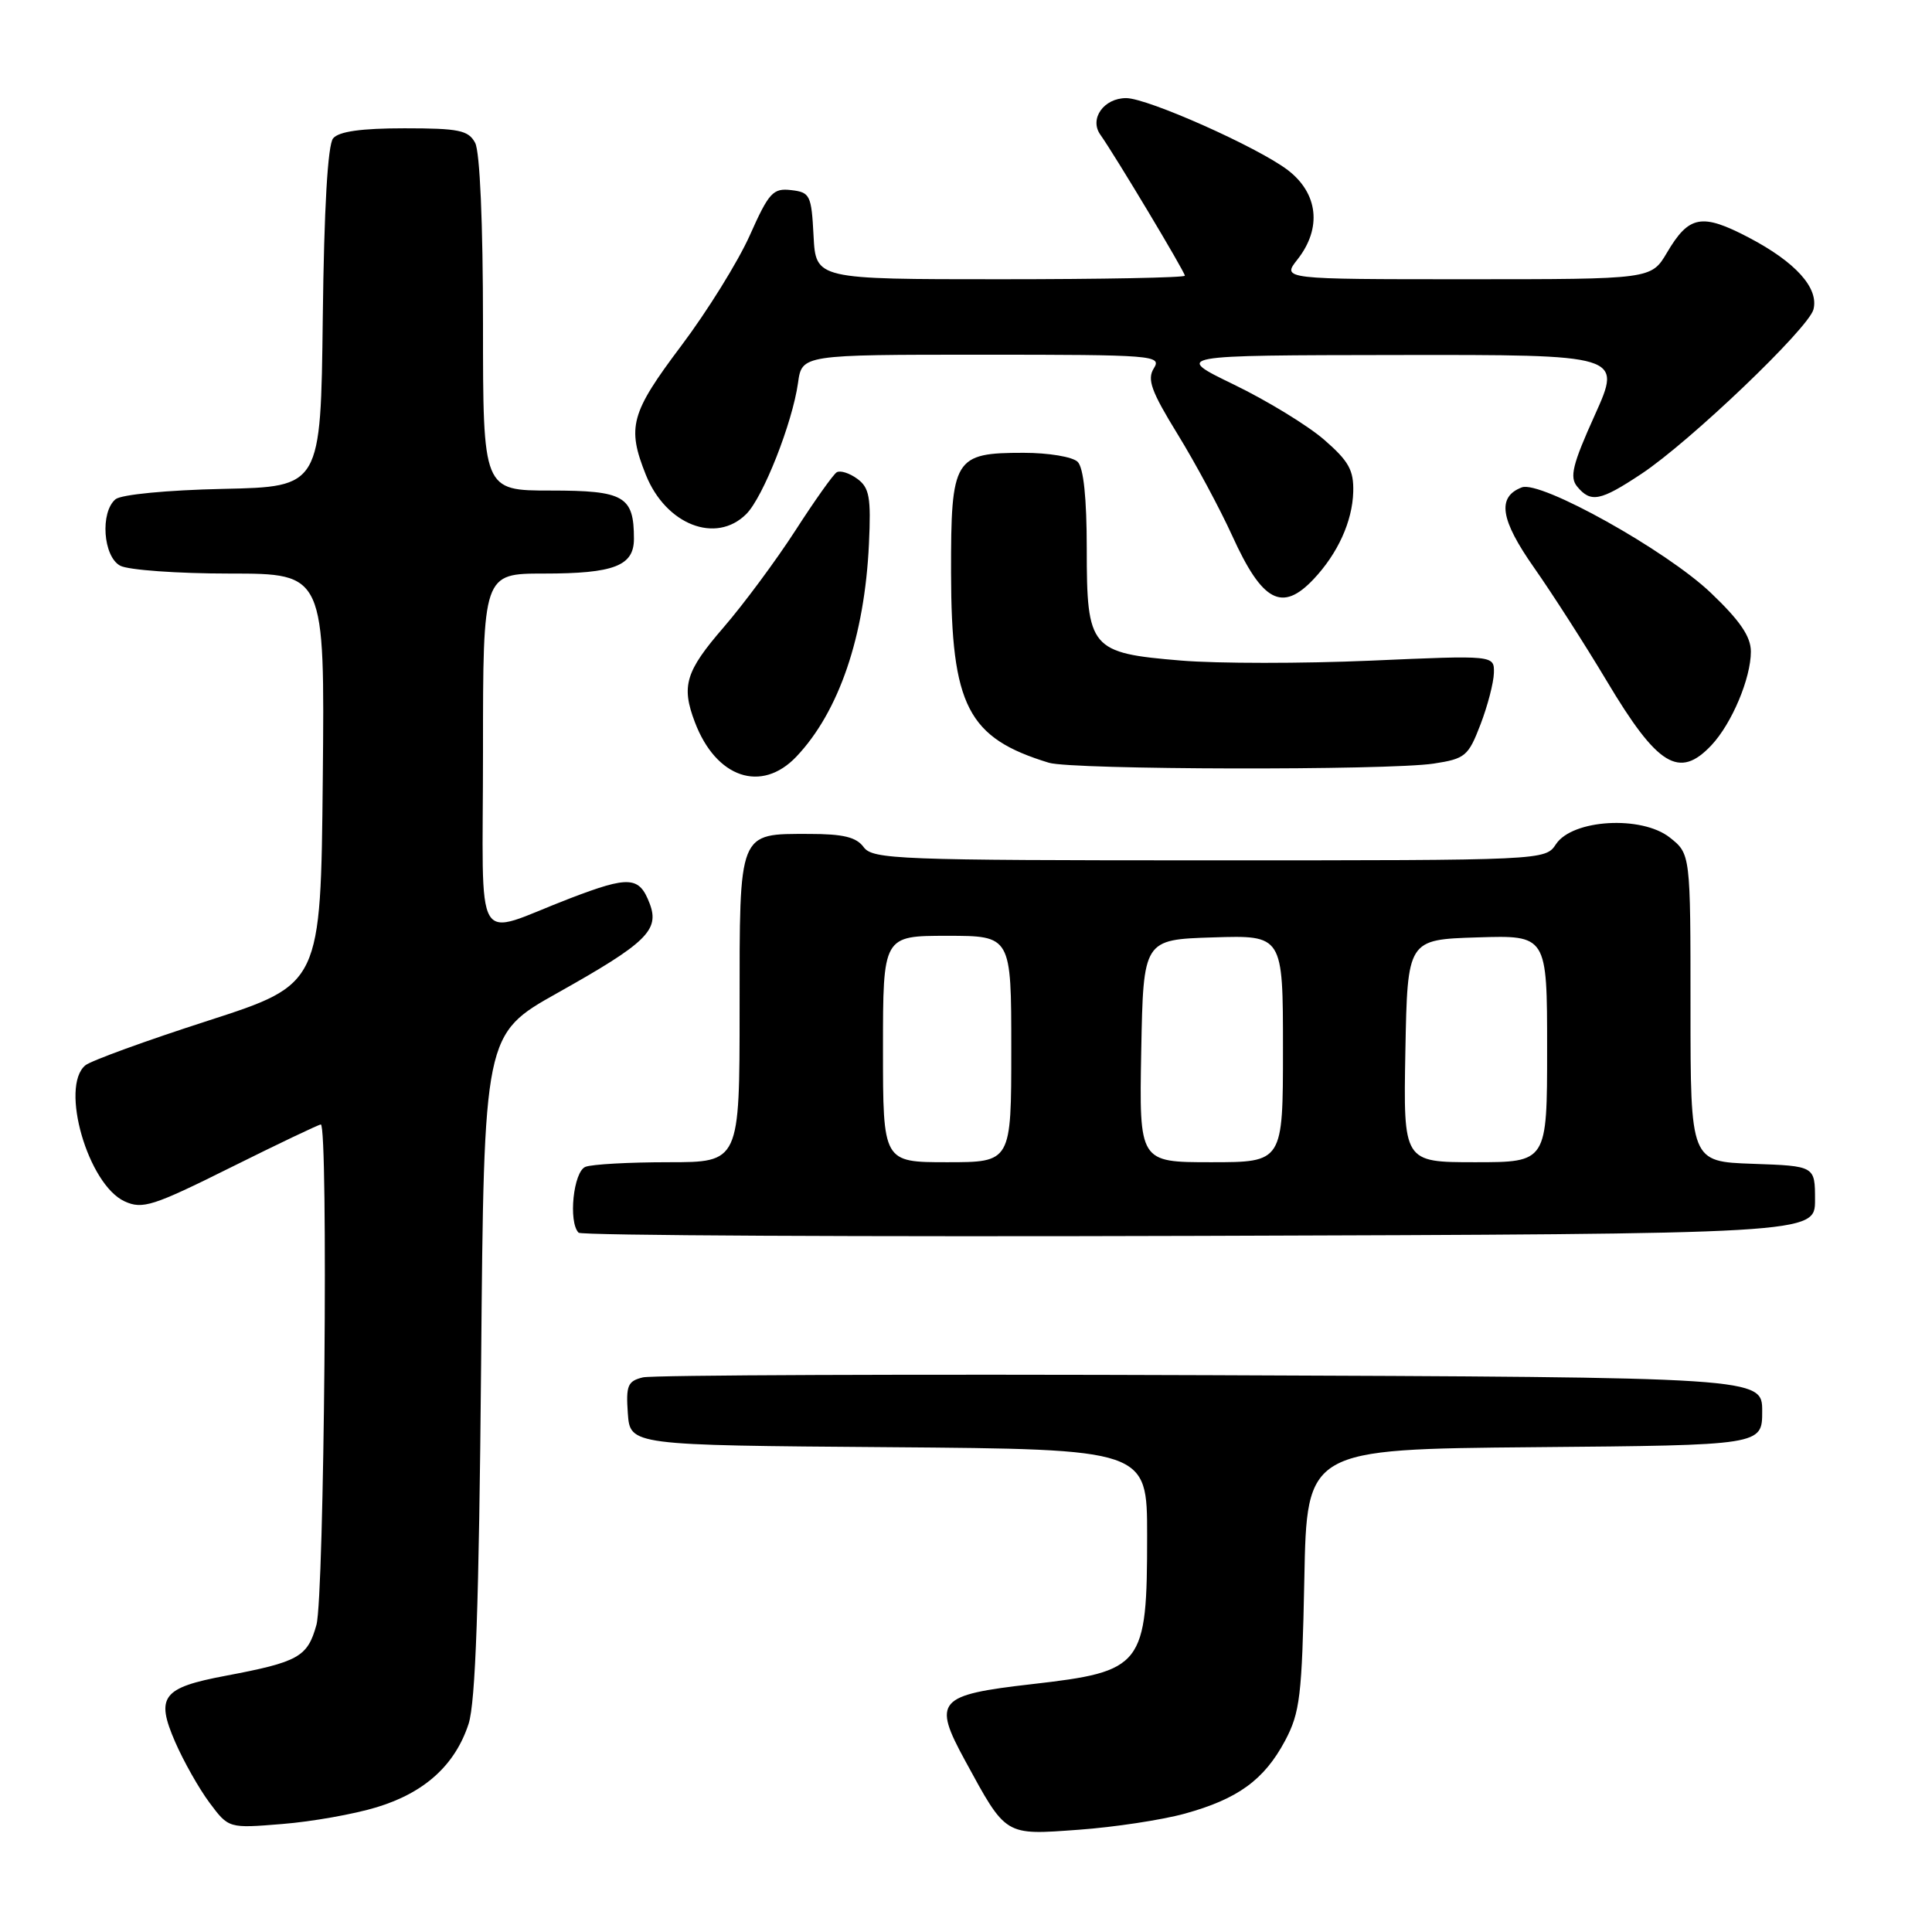 <?xml version="1.0" encoding="UTF-8" standalone="no"?>
<!DOCTYPE svg PUBLIC "-//W3C//DTD SVG 1.1//EN" "http://www.w3.org/Graphics/SVG/1.1/DTD/svg11.dtd" >
<svg xmlns="http://www.w3.org/2000/svg" xmlns:xlink="http://www.w3.org/1999/xlink" version="1.1" viewBox="0 0 256 256">
 <g >
 <path fill="currentColor"
d=" M 156.98 240.32 C 164.02 238.38 167.50 235.85 170.27 230.67 C 172.26 226.92 172.52 224.78 172.83 209.26 C 173.16 192.03 173.16 192.03 203.33 191.76 C 233.50 191.50 233.50 191.50 233.50 187.00 C 233.50 182.50 233.50 182.50 160.50 182.22 C 120.35 182.07 86.46 182.20 85.19 182.51 C 83.17 183.00 82.93 183.59 83.19 187.28 C 83.50 191.50 83.50 191.50 117.75 191.76 C 152.00 192.03 152.00 192.03 152.00 203.45 C 152.00 220.81 151.49 221.47 136.72 223.16 C 124.21 224.59 123.55 225.35 127.88 233.29 C 133.36 243.35 133.07 243.17 142.94 242.45 C 147.65 242.11 153.97 241.15 156.98 240.32 Z  M 49.91 239.47 C 56.28 237.54 60.31 233.87 62.09 228.42 C 63.01 225.57 63.47 212.58 63.75 180.77 C 64.13 137.04 64.13 137.04 73.85 131.58 C 85.66 124.96 87.42 123.25 86.09 119.74 C 84.71 116.11 83.40 116.02 75.52 119.04 C 62.48 124.04 64.00 126.60 64.00 99.57 C 64.00 76.00 64.00 76.00 72.07 76.00 C 81.36 76.00 84.00 74.98 84.00 71.40 C 84.00 65.74 82.72 65.00 72.96 65.00 C 64.00 65.00 64.00 65.00 64.00 42.93 C 64.00 29.64 63.59 20.10 62.96 18.93 C 62.07 17.26 60.81 17.00 53.59 17.00 C 47.87 17.00 44.90 17.42 44.14 18.33 C 43.43 19.19 42.94 27.59 42.77 42.08 C 42.50 64.50 42.50 64.50 29.56 64.78 C 22.12 64.94 16.07 65.53 15.31 66.15 C 13.25 67.87 13.66 73.75 15.93 74.96 C 17.00 75.53 23.53 76.00 30.45 76.00 C 43.03 76.00 43.03 76.00 42.77 103.21 C 42.50 130.42 42.50 130.42 27.56 135.25 C 19.34 137.90 12.03 140.56 11.31 141.16 C 7.91 143.98 11.66 156.98 16.52 159.19 C 18.88 160.27 20.28 159.82 30.58 154.69 C 36.87 151.56 42.24 149.00 42.51 149.00 C 43.52 149.00 42.97 211.55 41.93 215.30 C 40.75 219.56 39.57 220.22 29.89 222.05 C 21.50 223.63 20.60 224.81 23.21 230.82 C 24.33 233.39 26.38 237.02 27.77 238.88 C 30.30 242.27 30.30 242.27 37.40 241.69 C 41.31 241.38 46.94 240.38 49.91 239.47 Z  M 240.50 159.00 C 240.50 154.50 240.50 154.50 232.25 154.21 C 224.00 153.92 224.00 153.92 224.00 133.53 C 224.00 113.15 224.00 113.15 221.25 110.97 C 217.51 108.03 208.37 108.56 206.18 111.85 C 204.76 114.00 204.69 114.00 160.24 114.00 C 118.99 114.00 115.63 113.87 114.44 112.25 C 113.47 110.92 111.72 110.50 107.23 110.50 C 97.78 110.50 98.00 109.96 98.00 133.62 C 98.00 154.00 98.00 154.00 88.58 154.00 C 83.40 154.00 78.45 154.27 77.58 154.61 C 75.98 155.22 75.28 161.94 76.67 163.34 C 77.04 163.71 114.05 163.90 158.92 163.76 C 240.50 163.50 240.50 163.50 240.50 159.00 Z  M 105.53 100.25 C 111.17 94.30 114.57 84.32 115.14 72.07 C 115.43 65.89 115.20 64.62 113.59 63.44 C 112.55 62.68 111.33 62.30 110.87 62.58 C 110.41 62.86 107.94 66.34 105.39 70.30 C 102.83 74.26 98.55 80.04 95.87 83.14 C 90.84 88.96 90.25 90.89 92.07 95.68 C 94.87 103.09 100.90 105.13 105.53 100.25 Z  M 189.97 101.18 C 194.15 100.54 194.56 100.20 196.17 96.00 C 197.12 93.53 197.92 90.45 197.95 89.16 C 198.00 86.82 198.00 86.82 181.62 87.54 C 172.61 87.93 161.32 87.93 156.52 87.53 C 144.46 86.53 144.00 85.98 144.00 72.70 C 144.00 66.02 143.58 61.98 142.80 61.20 C 142.13 60.53 138.94 60.00 135.63 60.00 C 126.42 60.00 126.00 60.69 126.02 75.90 C 126.05 93.57 128.23 97.79 138.99 101.07 C 142.10 102.01 183.85 102.10 189.97 101.18 Z  M 226.78 98.74 C 229.48 95.86 232.00 89.87 232.00 86.34 C 232.00 84.35 230.57 82.25 226.70 78.56 C 220.80 72.93 204.13 63.63 201.65 64.58 C 198.33 65.85 198.79 68.84 203.28 75.23 C 205.70 78.68 210.03 85.43 212.90 90.23 C 219.64 101.53 222.51 103.28 226.78 98.74 Z  M 174.05 76.75 C 177.26 73.35 179.20 69.09 179.31 65.19 C 179.39 62.30 178.72 61.10 175.45 58.26 C 173.28 56.38 167.90 53.09 163.50 50.96 C 155.50 47.08 155.50 47.08 185.21 47.04 C 214.92 47.00 214.92 47.00 211.33 54.98 C 208.36 61.56 207.95 63.23 208.99 64.48 C 210.79 66.65 212.05 66.40 217.48 62.80 C 223.89 58.56 239.63 43.52 240.29 41.01 C 241.03 38.17 237.93 34.73 231.71 31.47 C 225.49 28.22 223.80 28.53 220.88 33.48 C 218.80 37.00 218.80 37.00 194.33 37.00 C 169.85 37.00 169.85 37.00 171.93 34.37 C 175.18 30.23 174.67 25.62 170.63 22.53 C 166.65 19.50 152.06 13.00 149.22 13.00 C 146.26 13.00 144.32 15.74 145.79 17.83 C 147.77 20.62 157.00 36.03 157.00 36.53 C 157.00 36.79 146.00 37.00 132.55 37.00 C 108.10 37.00 108.10 37.00 107.80 31.25 C 107.52 25.85 107.34 25.48 104.83 25.19 C 102.43 24.91 101.88 25.51 99.35 31.19 C 97.80 34.66 93.71 41.25 90.26 45.83 C 83.56 54.74 83.05 56.59 85.58 62.92 C 88.23 69.53 94.87 72.13 98.89 68.11 C 101.12 65.88 104.99 56.06 105.74 50.75 C 106.26 47.00 106.26 47.00 130.14 47.00 C 152.87 47.00 153.96 47.09 152.89 48.80 C 151.97 50.27 152.54 51.84 156.05 57.55 C 158.40 61.37 161.65 67.42 163.28 71.00 C 167.26 79.76 169.88 81.16 174.05 76.75 Z  M 117.00 139.00 C 117.00 124.00 117.00 124.00 125.50 124.00 C 134.00 124.00 134.00 124.00 134.00 139.00 C 134.00 154.00 134.00 154.00 125.50 154.00 C 117.00 154.00 117.00 154.00 117.00 139.00 Z  M 151.22 139.25 C 151.50 124.50 151.50 124.50 160.75 124.21 C 170.00 123.92 170.00 123.92 170.00 138.96 C 170.00 154.00 170.00 154.00 160.47 154.00 C 150.95 154.00 150.95 154.00 151.22 139.25 Z  M 186.22 139.25 C 186.50 124.50 186.50 124.50 195.75 124.21 C 205.00 123.92 205.00 123.92 205.00 138.96 C 205.00 154.00 205.00 154.00 195.47 154.00 C 185.95 154.00 185.95 154.00 186.22 139.25 Z "/>
</g>
</svg>